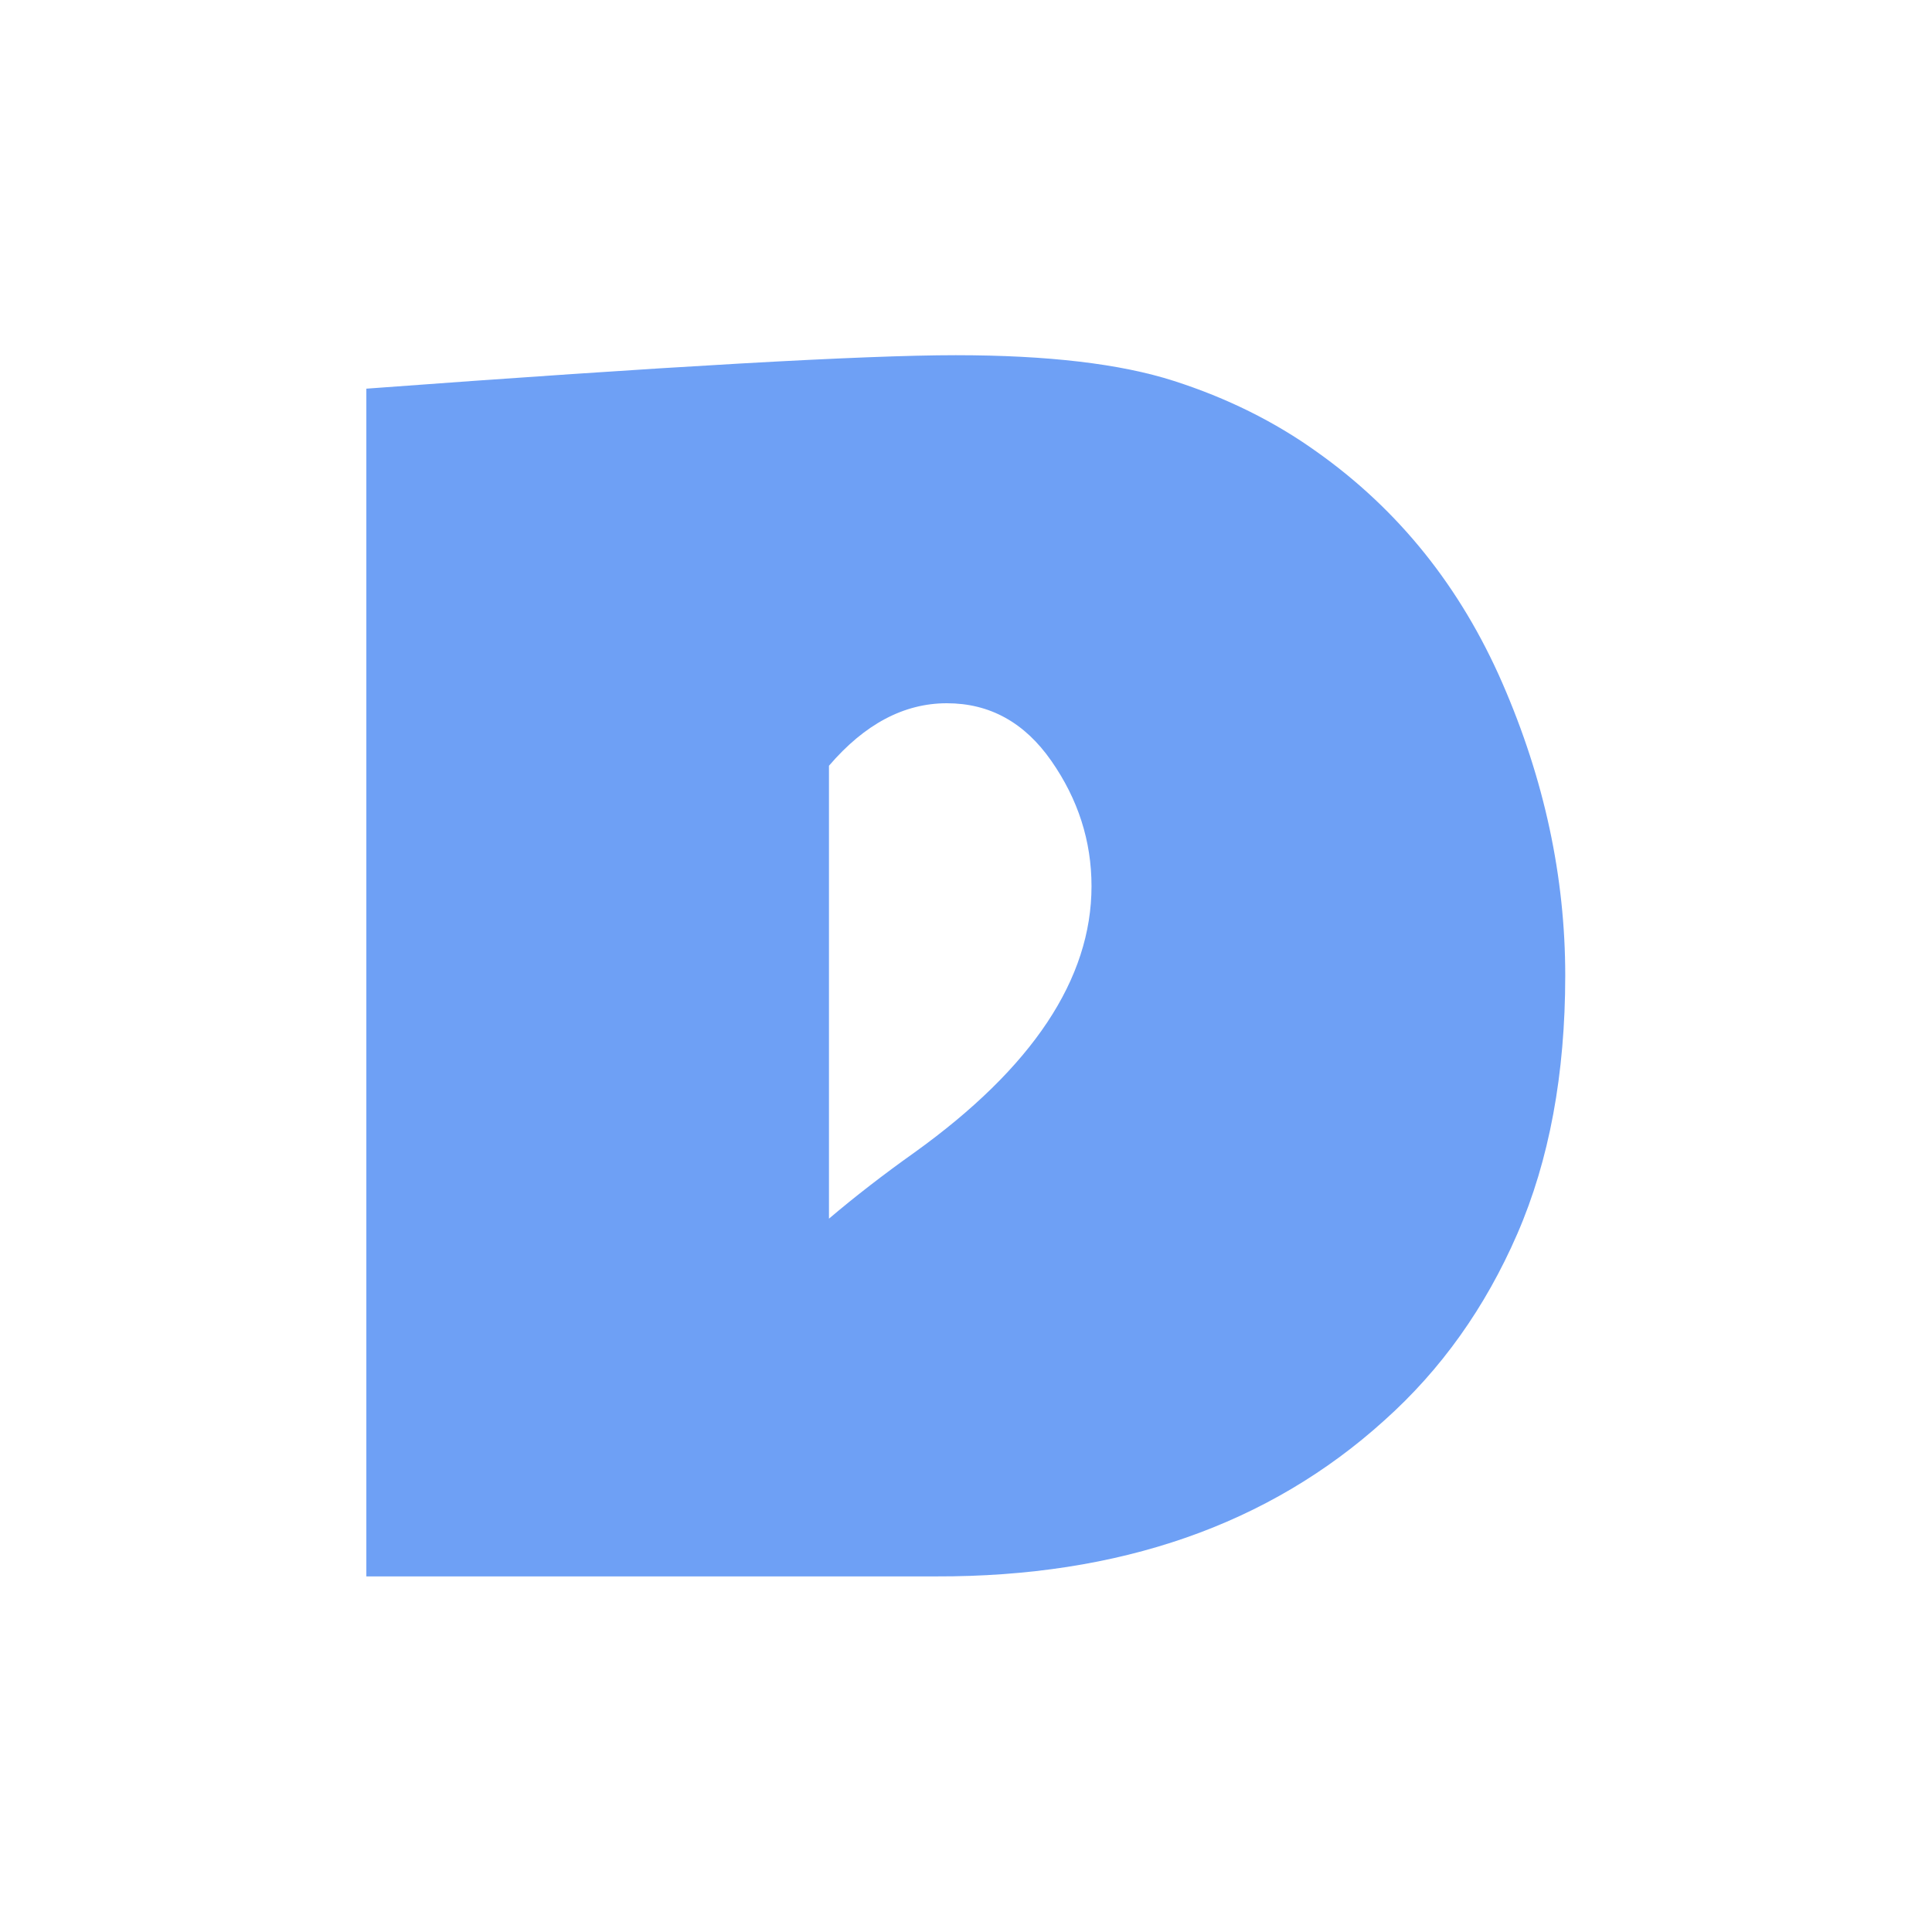 <svg xmlns="http://www.w3.org/2000/svg" xml:space="preserve" width="1500" height="1500" data-id="lg_u30UszVpCAGK2Xs63G" data-version="1" viewBox="0 0 1500 1500"><path fill="#fff" stroke="transparent" d="M0 0h1500v1500H0z"/><g data-padding="20"><g transform="translate(-159.321 -161.31)scale(2.395)"><filter id="a" width="140%" height="140%" x="-20%" y="-20%"><feGaussianBlur in="SourceAlpha"/><feOffset result="oBlur"/><feFlood flood-color="#000" flood-opacity="1"/><feComposite in2="oBlur" operator="in"/><feMerge><feMergeNode/><feMergeNode in="SourceGraphic"/></feMerge></filter><g filter="url(#a)"><path fill="#6ea0f5" d="M185.283 578.379v-385.03q146.35-10.85 191.07-10.85 44.73 0 70.65 8.32 25.91 8.31 46.41 23.02 39.78 28.21 60.15 74.98 20.37 46.78 20.37 94.76 0 47.97-15.55 83.78-15.55 35.8-43.03 60.39-56.18 50.87-145.38 50.63Zm149.97-262.79v146.82q12.78-10.84 27.72-21.45 57.39-41.23 57.39-86.32 0-21.94-13.02-40.62-13.02-18.69-33.88-18.69-20.85 0-38.21 20.26"/></g></g><path fill="transparent" stroke="transparent" stroke-width="2.525" d="M258.838 250h982.324v1000H258.838z"/></g></svg>